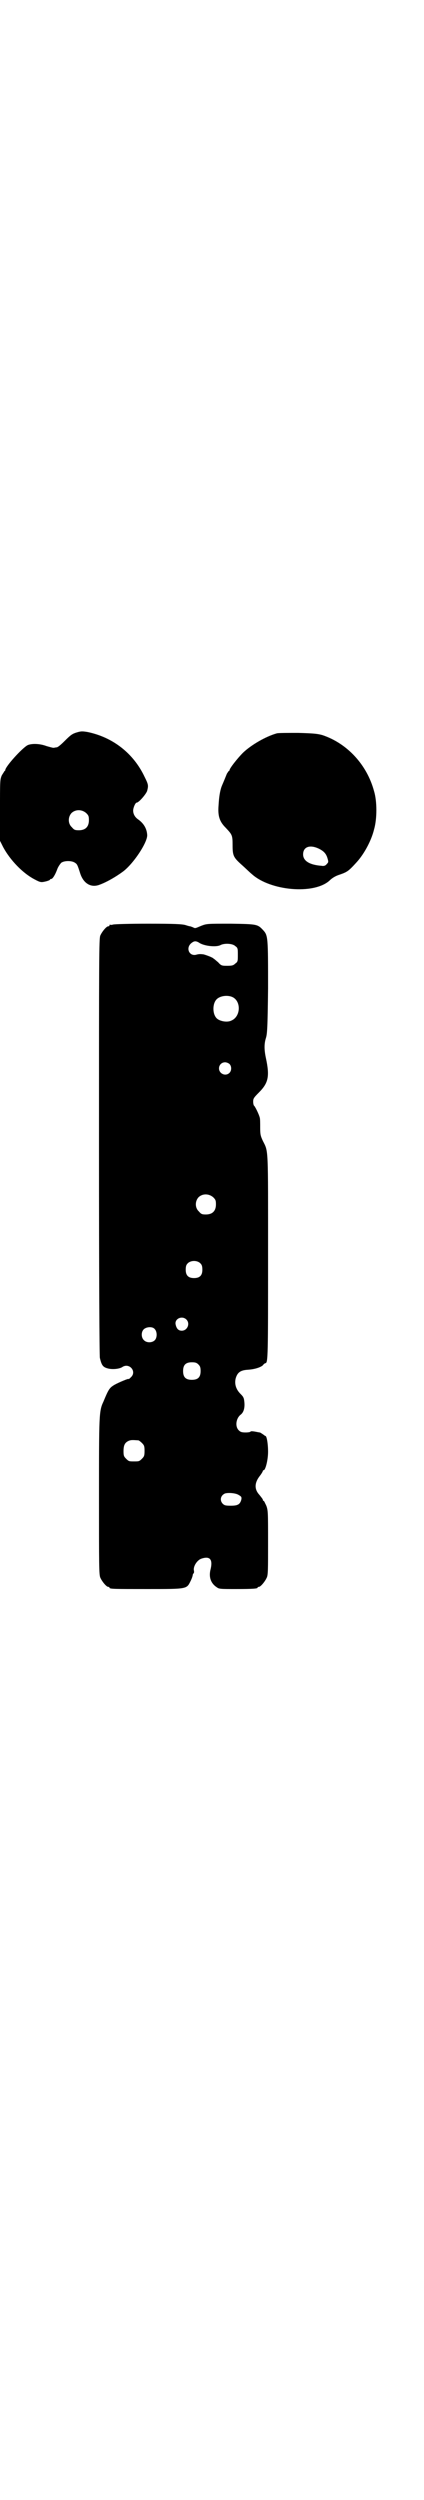 <?xml version="1.0" standalone="no"?>
<!DOCTYPE svg PUBLIC "-//W3C//DTD SVG 20010904//EN"
 "http://www.w3.org/TR/2001/REC-SVG-20010904/DTD/svg10.dtd">
<svg version="1.0" xmlns="http://www.w3.org/2000/svg"
 width="484pt" height="2850pt" viewBox="0 0 484 2850"
 preserveAspectRatio="xMidYMid meet">
<g transform="translate(0,2850) scale(0.5,-0.5)"
fill="#000000" stroke="none">
<path d="M175 4030 c-10 -3 -14 -6 -27 -19 -9 -9 -16 -15 -19 -15 -2 0 -5 -1
-7 -1 -2 0 -9 2 -16 4 -16 6 -34 6 -43 2 -13 -7 -51 -49 -51 -57 0 -1 -1 -2
-2 -2 0 -1 -3 -5 -6 -10 -4 -10 -4 -12 -4 -79 l0 -70 7 -14 c16 -30 45 -60 72
-74 13 -7 15 -7 24 -5 5 1 10 3 11 4 0 1 1 2 3 2 3 0 9 9 14 23 2 5 6 11 9 14
7 5 24 5 31 0 5 -3 6 -5 12 -24 7 -22 23 -33 42 -27 15 5 37 17 56 31 24 18
57 68 55 84 -1 14 -8 26 -21 35 -7 5 -11 12 -11 20 0 6 5 18 8 18 5 0 22 20
24 27 3 12 3 14 -6 32 -25 53 -72 90 -130 102 -12 2 -15 2 -25 -1z m22 -184
c5 -5 6 -7 6 -16 0 -15 -8 -23 -23 -23 -9 0 -11 1 -16 7 -9 8 -9 23 -1 32 9 9
24 9 34 0z"/>
<path d="M632 4028 c-25 -7 -58 -26 -77 -44 -13 -13 -31 -36 -31 -40 0 -1 -1
-2 -2 -2 0 0 -2 -3 -4 -6 -8 -20 -10 -24 -12 -29 -4 -11 -6 -25 -7 -43 -2 -24
2 -37 16 -51 15 -16 16 -17 16 -40 0 -24 2 -28 21 -45 8 -7 18 -17 23 -21 42
-38 141 -47 177 -15 6 6 14 11 24 14 17 6 20 8 39 29 17 19 33 49 39 74 7 24
7 64 0 87 -16 60 -61 109 -118 128 -11 3 -19 4 -55 5 -23 0 -45 0 -49 -1z m96
-263 c12 -6 17 -12 20 -23 2 -7 2 -8 -2 -12 -3 -4 -7 -5 -12 -4 -27 2 -42 11
-42 26 0 17 15 23 36 13z"/>
<path d="M258 3592 c-3 -1 -6 -1 -7 0 0 0 -1 0 -1 -2 0 -1 -1 -2 -3 -2 -4 0
-14 -12 -18 -21 -3 -7 -3 -49 -3 -481 0 -302 1 -476 2 -482 4 -17 7 -21 18
-24 11 -3 27 -1 33 3 16 11 34 -10 20 -23 -3 -3 -5 -5 -6 -4 0 1 -20 -7 -31
-13 -12 -7 -14 -10 -26 -39 -10 -21 -10 -30 -10 -217 0 -157 0 -177 3 -184 4
-9 14 -21 18 -21 2 0 3 -1 3 -2 0 -3 11 -3 88 -3 90 0 88 0 97 18 3 6 5 12 5
14 0 1 1 3 2 4 1 0 1 3 1 5 -3 9 6 24 16 28 20 7 27 -1 22 -23 -5 -18 0 -33
14 -42 5 -4 9 -4 44 -4 39 0 49 1 49 3 0 1 1 2 3 2 4 0 14 12 18 21 3 6 3 18
3 80 0 69 0 73 -4 84 -3 6 -5 11 -6 11 -1 0 -2 1 -2 3 0 1 -4 6 -8 11 -12 13
-11 28 2 44 3 4 6 9 6 10 0 1 1 2 2 2 4 0 10 23 10 42 0 18 -3 36 -6 36 -1 0
-3 2 -6 4 -3 2 -6 4 -7 4 -1 0 -6 1 -11 2 -6 1 -10 1 -10 0 0 -1 -5 -2 -11 -2
-9 0 -12 1 -16 5 -9 9 -6 28 5 36 6 5 9 14 8 27 -1 11 -2 13 -9 20 -10 10 -14
22 -11 35 4 14 11 19 28 20 15 1 28 5 34 10 2 3 5 5 6 5 6 0 6 19 6 245 0 252
1 236 -12 262 -5 11 -6 14 -6 30 0 10 0 20 -1 23 -2 8 -11 26 -13 27 -1 1 -2
5 -2 9 0 7 1 9 13 21 22 22 25 37 16 79 -4 19 -4 32 0 45 3 9 4 23 5 114 0
115 0 120 -11 132 -13 14 -14 14 -74 15 -55 0 -55 0 -68 -5 -14 -6 -13 -6 -19
-3 -3 1 -5 2 -6 2 -1 0 -5 1 -11 3 -8 2 -23 3 -85 3 -41 0 -77 -1 -80 -2z
m196 -41 c11 -8 39 -11 49 -6 9 5 28 4 34 -2 6 -4 6 -6 6 -20 0 -14 0 -16 -6
-20 -4 -4 -7 -5 -18 -5 -12 0 -14 0 -21 8 -5 4 -9 8 -10 8 -2 3 -16 8 -23 10
-8 1 -11 1 -18 -1 -15 -3 -23 15 -11 26 7 6 11 6 18 2z m76 -124 c21 -9 20
-45 -2 -54 -10 -5 -28 -1 -34 6 -9 10 -9 32 0 42 7 8 24 11 36 6z m-6 -153 c5
-5 5 -15 0 -20 -9 -9 -24 -2 -24 10 0 8 6 14 14 14 3 0 8 -2 10 -4z m-37 -304
c5 -5 6 -7 6 -16 0 -15 -8 -23 -23 -23 -9 0 -11 1 -16 7 -9 8 -9 23 -1 32 9 9
24 9 34 0z m-29 -151 c3 -3 4 -7 4 -14 0 -13 -6 -19 -19 -19 -13 0 -19 6 -19
19 0 7 1 11 4 14 7 8 23 8 30 0z m-33 -127 c10 -9 3 -26 -10 -26 -8 0 -12 5
-14 14 -3 13 14 21 24 12z m-72 -22 c6 -6 6 -19 1 -25 -6 -7 -19 -7 -25 -1 -7
6 -7 19 -1 25 6 6 20 7 25 1z m100 -81 c4 -4 5 -7 5 -15 0 -14 -6 -20 -20 -20
-14 0 -20 6 -20 20 0 14 6 20 20 20 8 0 11 -1 15 -5z m-137 -173 c1 0 5 -3 8
-6 5 -5 6 -7 6 -18 0 -11 -1 -13 -6 -18 -6 -6 -7 -6 -18 -6 -11 0 -12 0 -18 6
-5 5 -6 7 -6 17 0 14 3 20 12 24 5 2 8 2 22 1z m228 -124 c7 -4 8 -5 7 -11 -3
-11 -8 -14 -24 -14 -13 0 -15 1 -19 5 -7 8 -4 19 6 23 7 2 23 1 30 -3z"/>
</g>
</svg>

